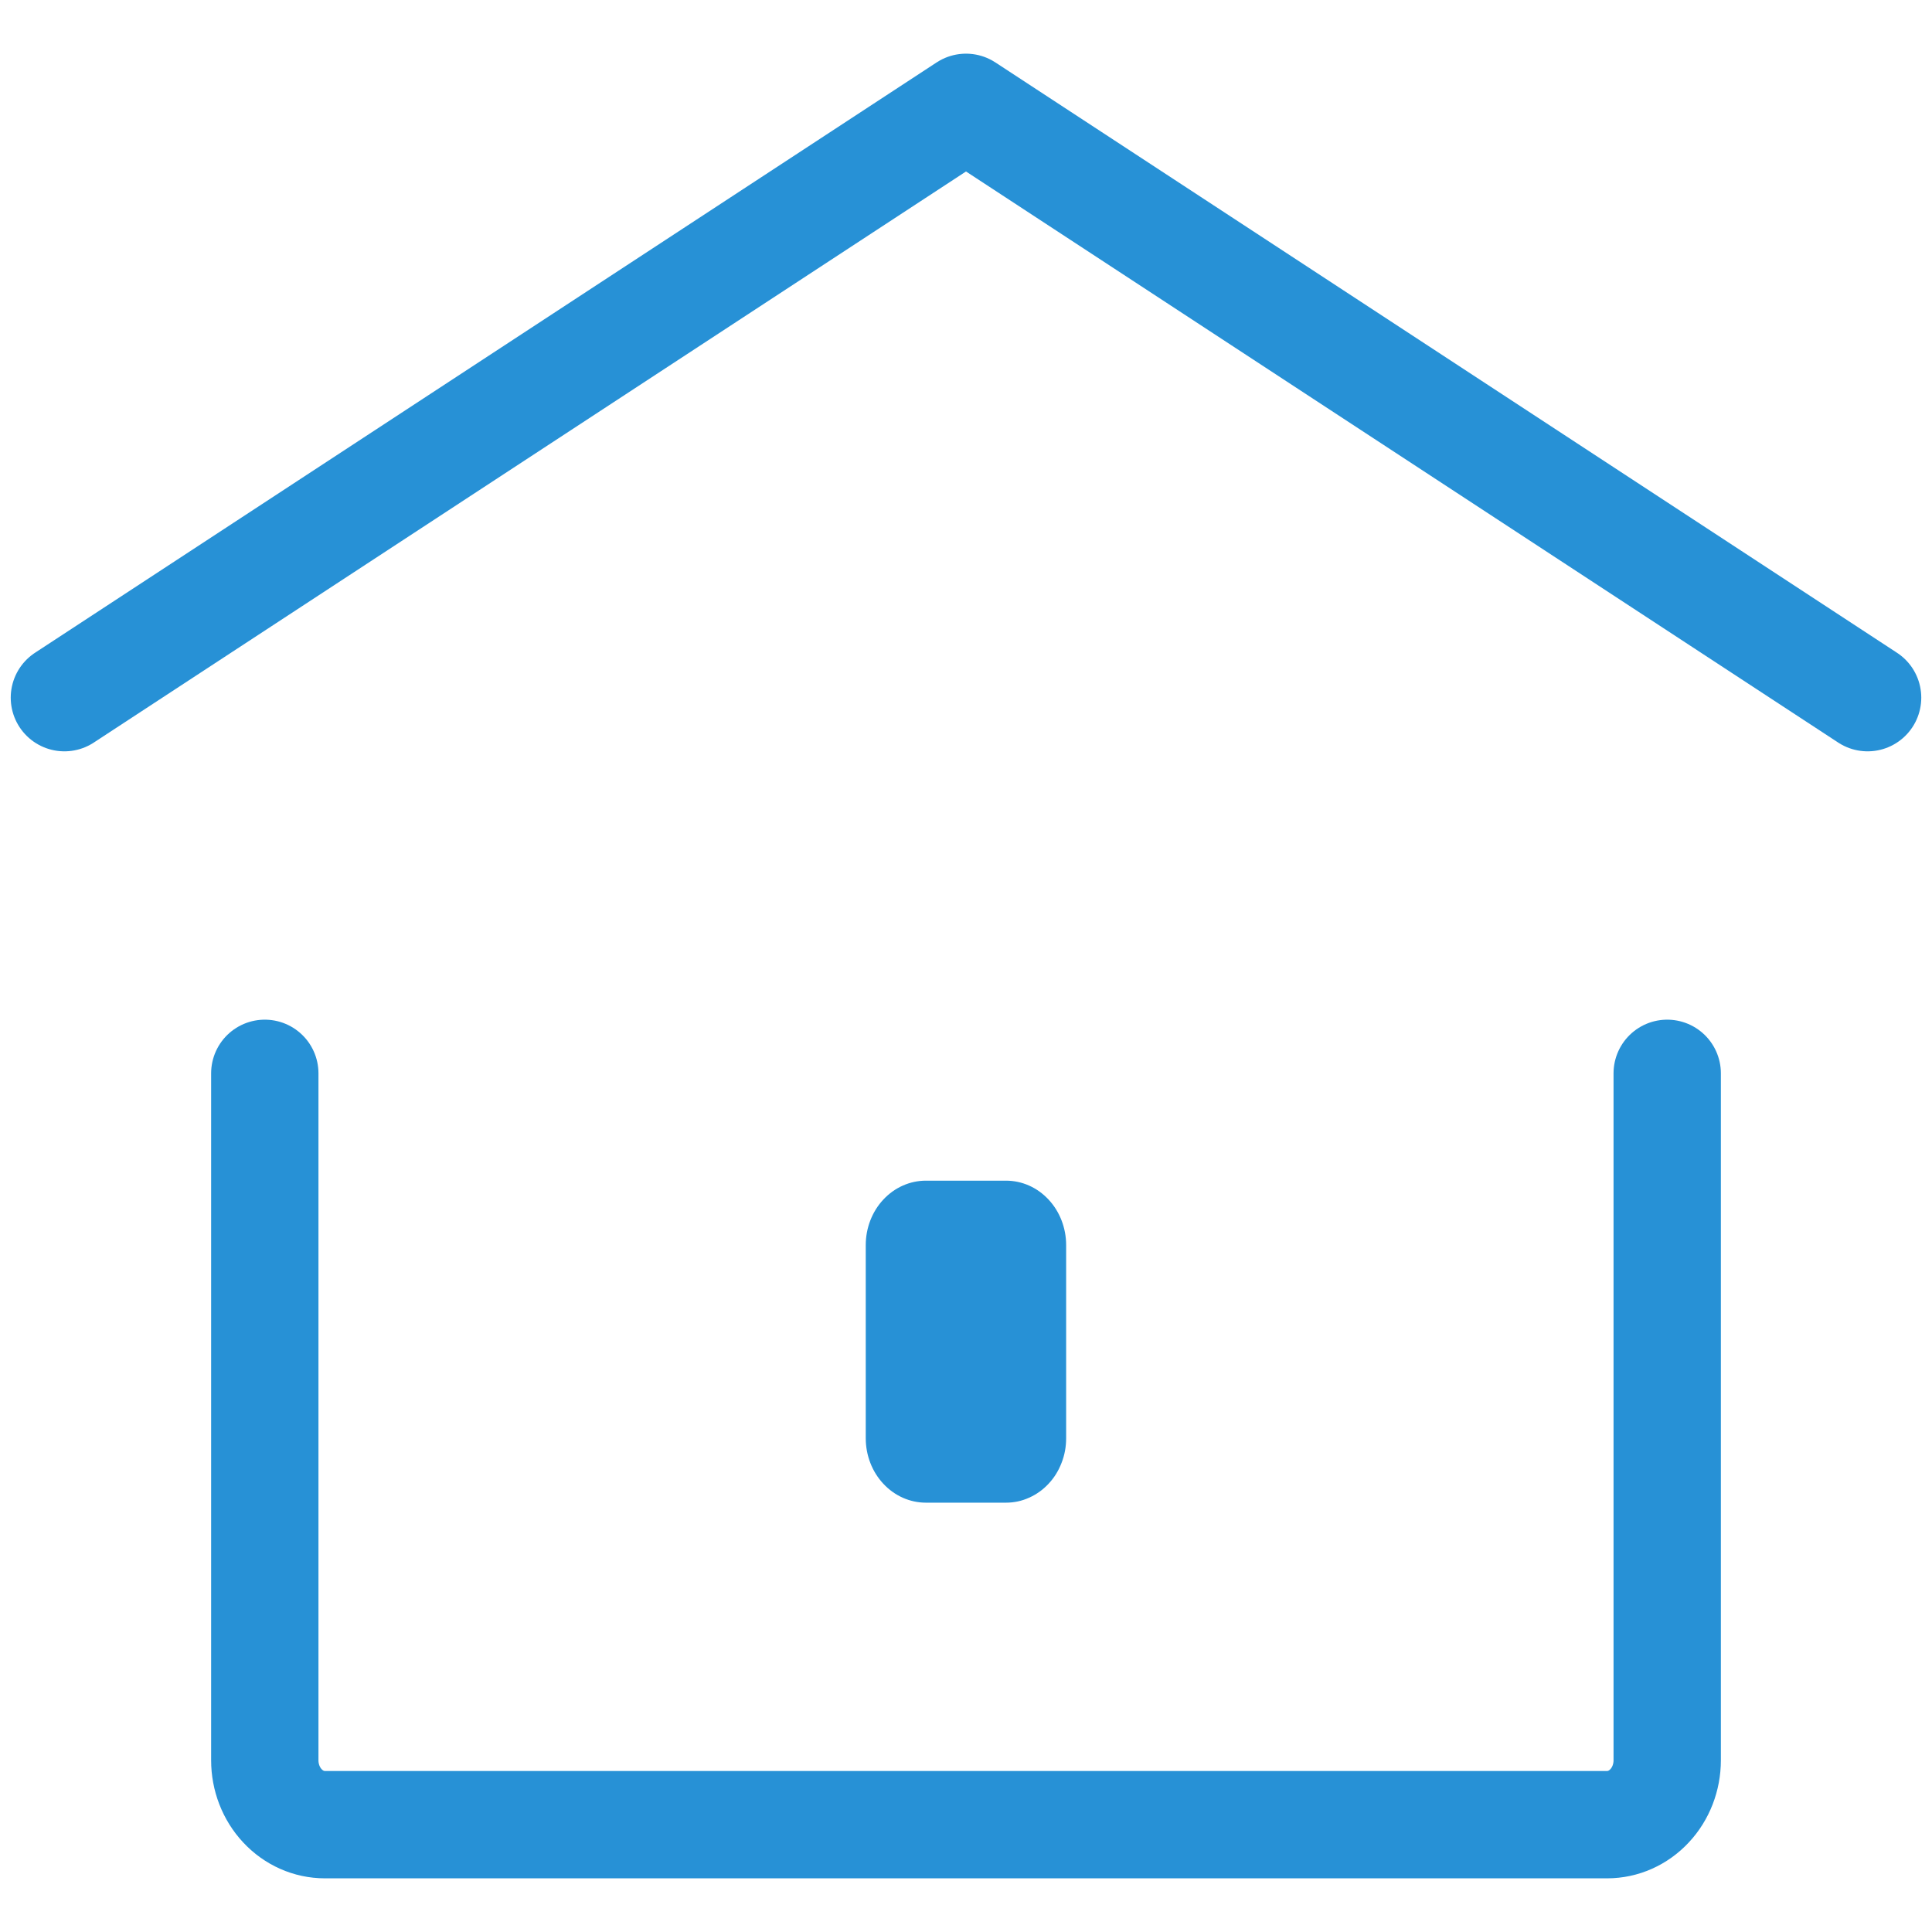 <svg width="18" height="18" viewBox="0 0 18 18" fill="none" xmlns="http://www.w3.org/2000/svg">
<path d="M9.373 14H8.626C8.478 14 8.335 13.937 8.23 13.824C8.125 13.712 8.066 13.559 8.066 13.4V11.6C8.066 11.441 8.125 11.288 8.23 11.176C8.335 11.063 8.478 11 8.626 11H9.373C9.522 11 9.664 11.063 9.769 11.176C9.874 11.288 9.933 11.441 9.933 11.6V13.4C9.933 13.479 9.919 13.557 9.89 13.63C9.862 13.703 9.821 13.769 9.769 13.824C9.717 13.88 9.655 13.924 9.587 13.954C9.519 13.985 9.447 14 9.373 14Z" fill="#2791D6"/>
<path d="M0.6 6.5L9 1L17.4 6.5M15.533 10V16.4C15.533 16.559 15.474 16.712 15.369 16.824C15.264 16.937 15.122 17 14.973 17H3.027C2.878 17 2.736 16.937 2.631 16.824C2.526 16.712 2.467 16.559 2.467 16.4V10" stroke="#2791D6" stroke-linecap="round" stroke-linejoin="round"/>
</svg>
